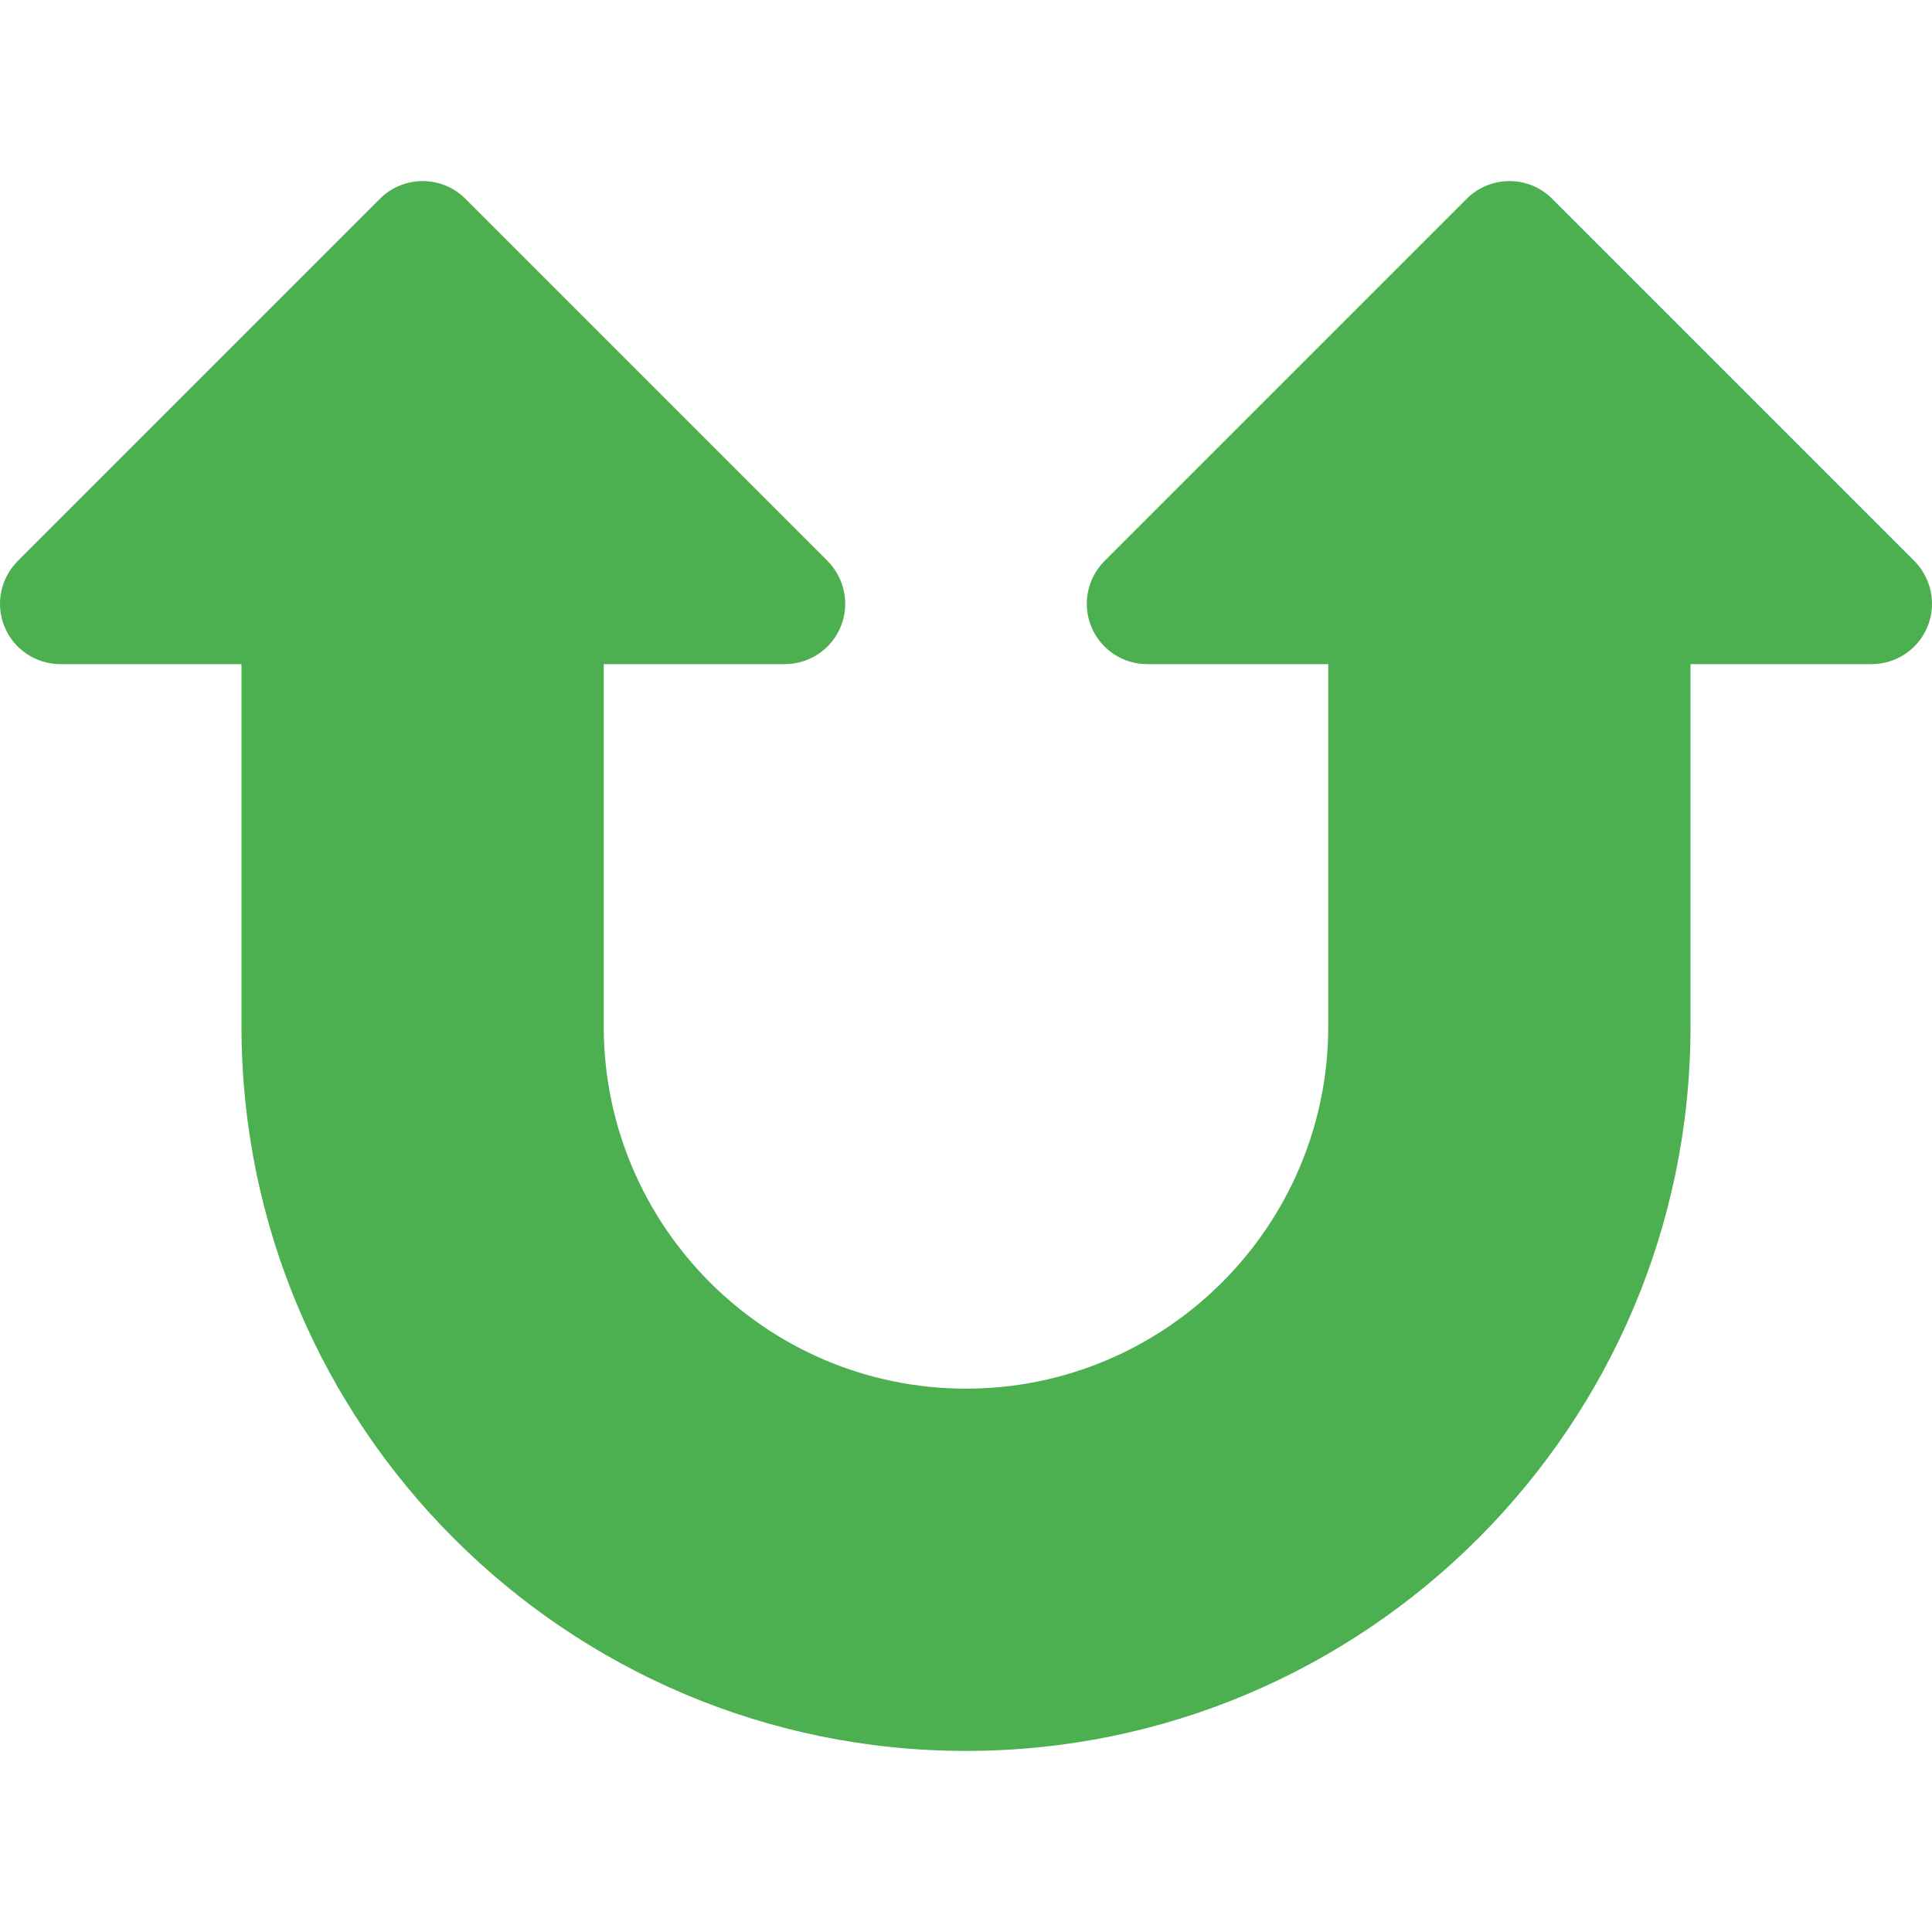 <?xml version="1.0" encoding="iso-8859-1"?>
<!-- Generator: Adobe Illustrator 19.0.0, SVG Export Plug-In . SVG Version: 6.00 Build 0)  -->
<svg version="1.1" id="Capa_1" xmlns="http://www.w3.org/2000/svg" xmlns:xlink="http://www.w3.org/1999/xlink" x="0px" y="0px"
	 viewBox="0 0 511.985 511.985" style="enable-background:new 0 0 511.985 511.985;" xml:space="preserve">
<path style="fill:#4CAF50;" d="M507.32,148.668l-96-96c-6.24-6.24-16.384-6.24-22.624,0l-96,96
	c-4.576,4.608-5.952,11.456-3.488,17.44s8.32,9.888,14.784,9.888h48v96c0,52.928-43.072,96-96,96s-96-43.072-96-96v-96h48
	c6.464,0,12.32-3.904,14.784-9.888s1.088-12.832-3.456-17.44l-96-96c-6.24-6.24-16.384-6.24-22.624,0l-96,96
	c-4.576,4.608-5.952,11.456-3.488,17.44s8.32,9.888,14.784,9.888h48v96c0,105.888,86.112,192,192,192s192-86.112,192-192v-96h48
	c6.464,0,12.32-3.904,14.784-9.888S511.864,153.276,507.32,148.668z"/>
<g>
</g>
<g>
</g>
<g>
</g>
<g>
</g>
<g>
</g>
<g>
</g>
<g>
</g>
<g>
</g>
<g>
</g>
<g>
</g>
<g>
</g>
<g>
</g>
<g>
</g>
<g>
</g>
<g>
</g>
</svg>
